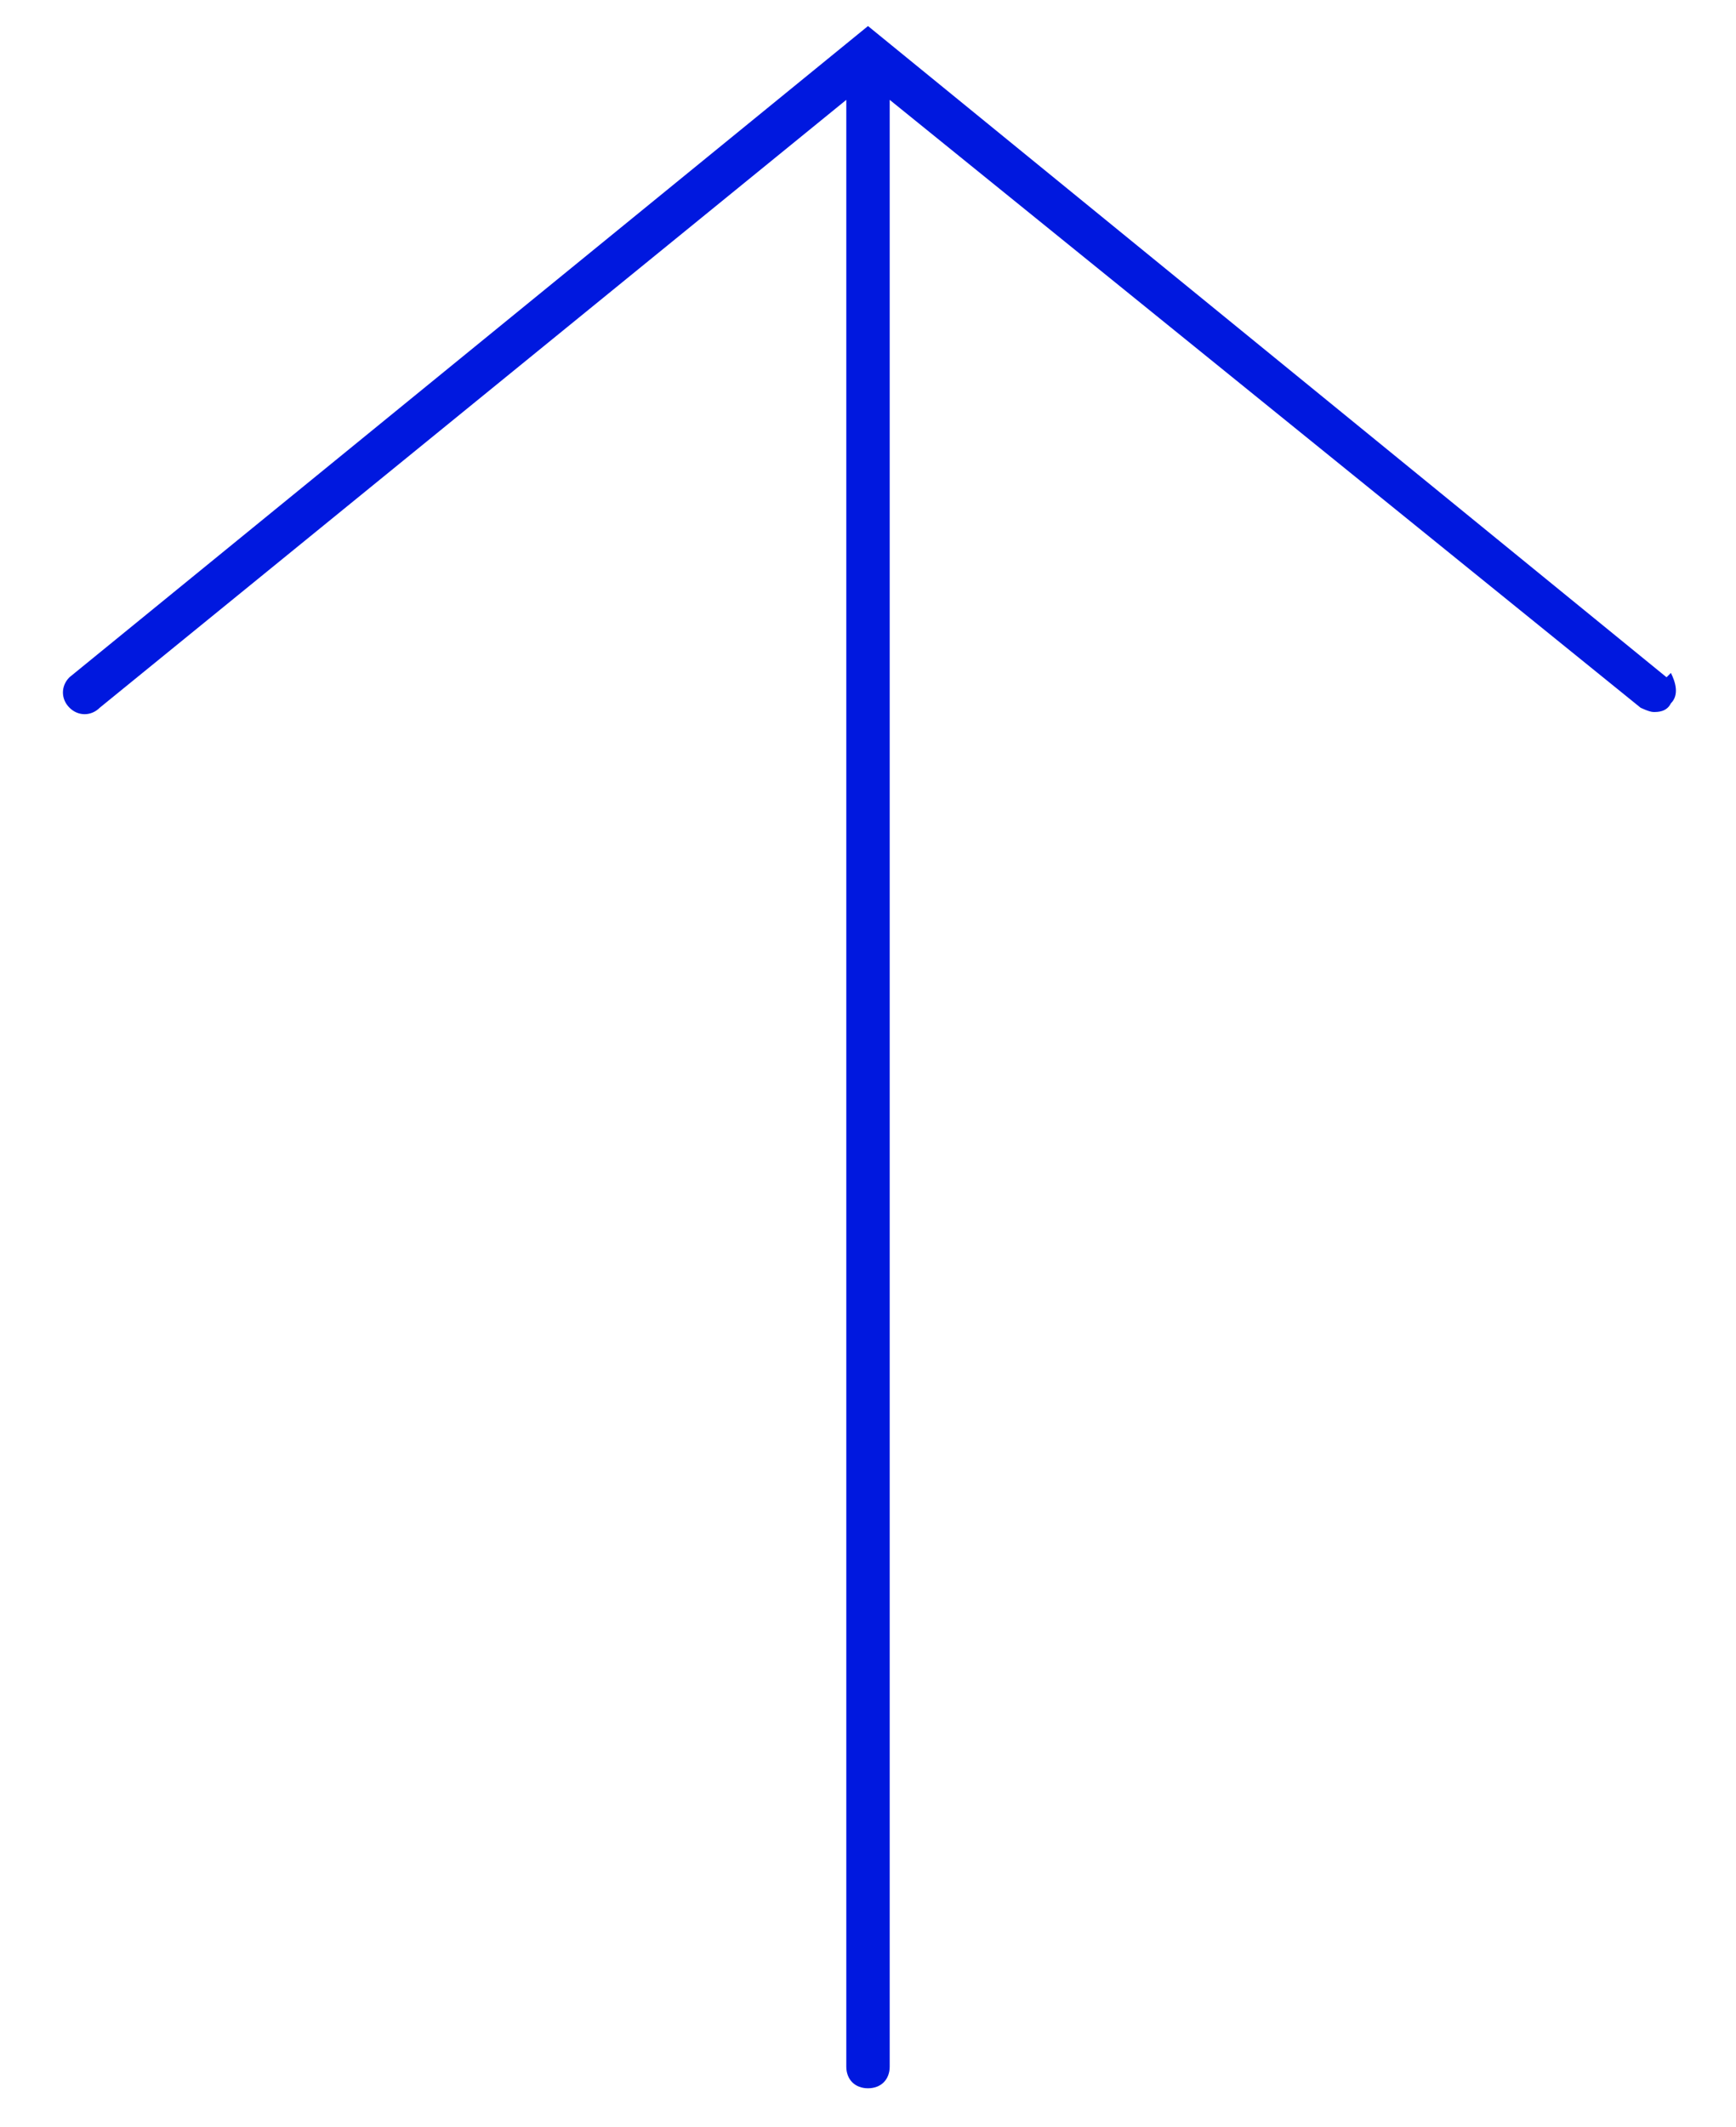 <?xml version="1.0" encoding="UTF-8"?>
<svg id="Layer_1" data-name="Layer 1" xmlns="http://www.w3.org/2000/svg" xmlns:xlink="http://www.w3.org/1999/xlink" version="1.1" viewBox="0 0 40 49">
  <defs>
    <style>
      .cls-1 {
        clip-path: url(#clippath);
      }

      .cls-2 {
        fill: none;
      }

      .cls-2, .cls-3 {
        stroke-width: 0px;
      }

      .cls-3 {
        fill: #0018df;
      }
    </style>
    <clipPath id="clippath">
      <rect class="cls-2" x=".8" y=".1" width="38.4" height="48.6"/>
    </clipPath>
  </defs>
  <g class="cls-1">
    <path class="cls-3" d="M38.4,15.6L20,.6,1.6,15.6c-.2.2-.2.5,0,.7.2.2.5.2.7,0L19.5,2.3v45.3c0,.3.2.5.5.5s.5-.2.5-.5V2.3l17.3,14c0,0,.2.1.3.1s.3,0,.4-.2c.2-.2.1-.5,0-.7Z"/>
  </g>
</svg>